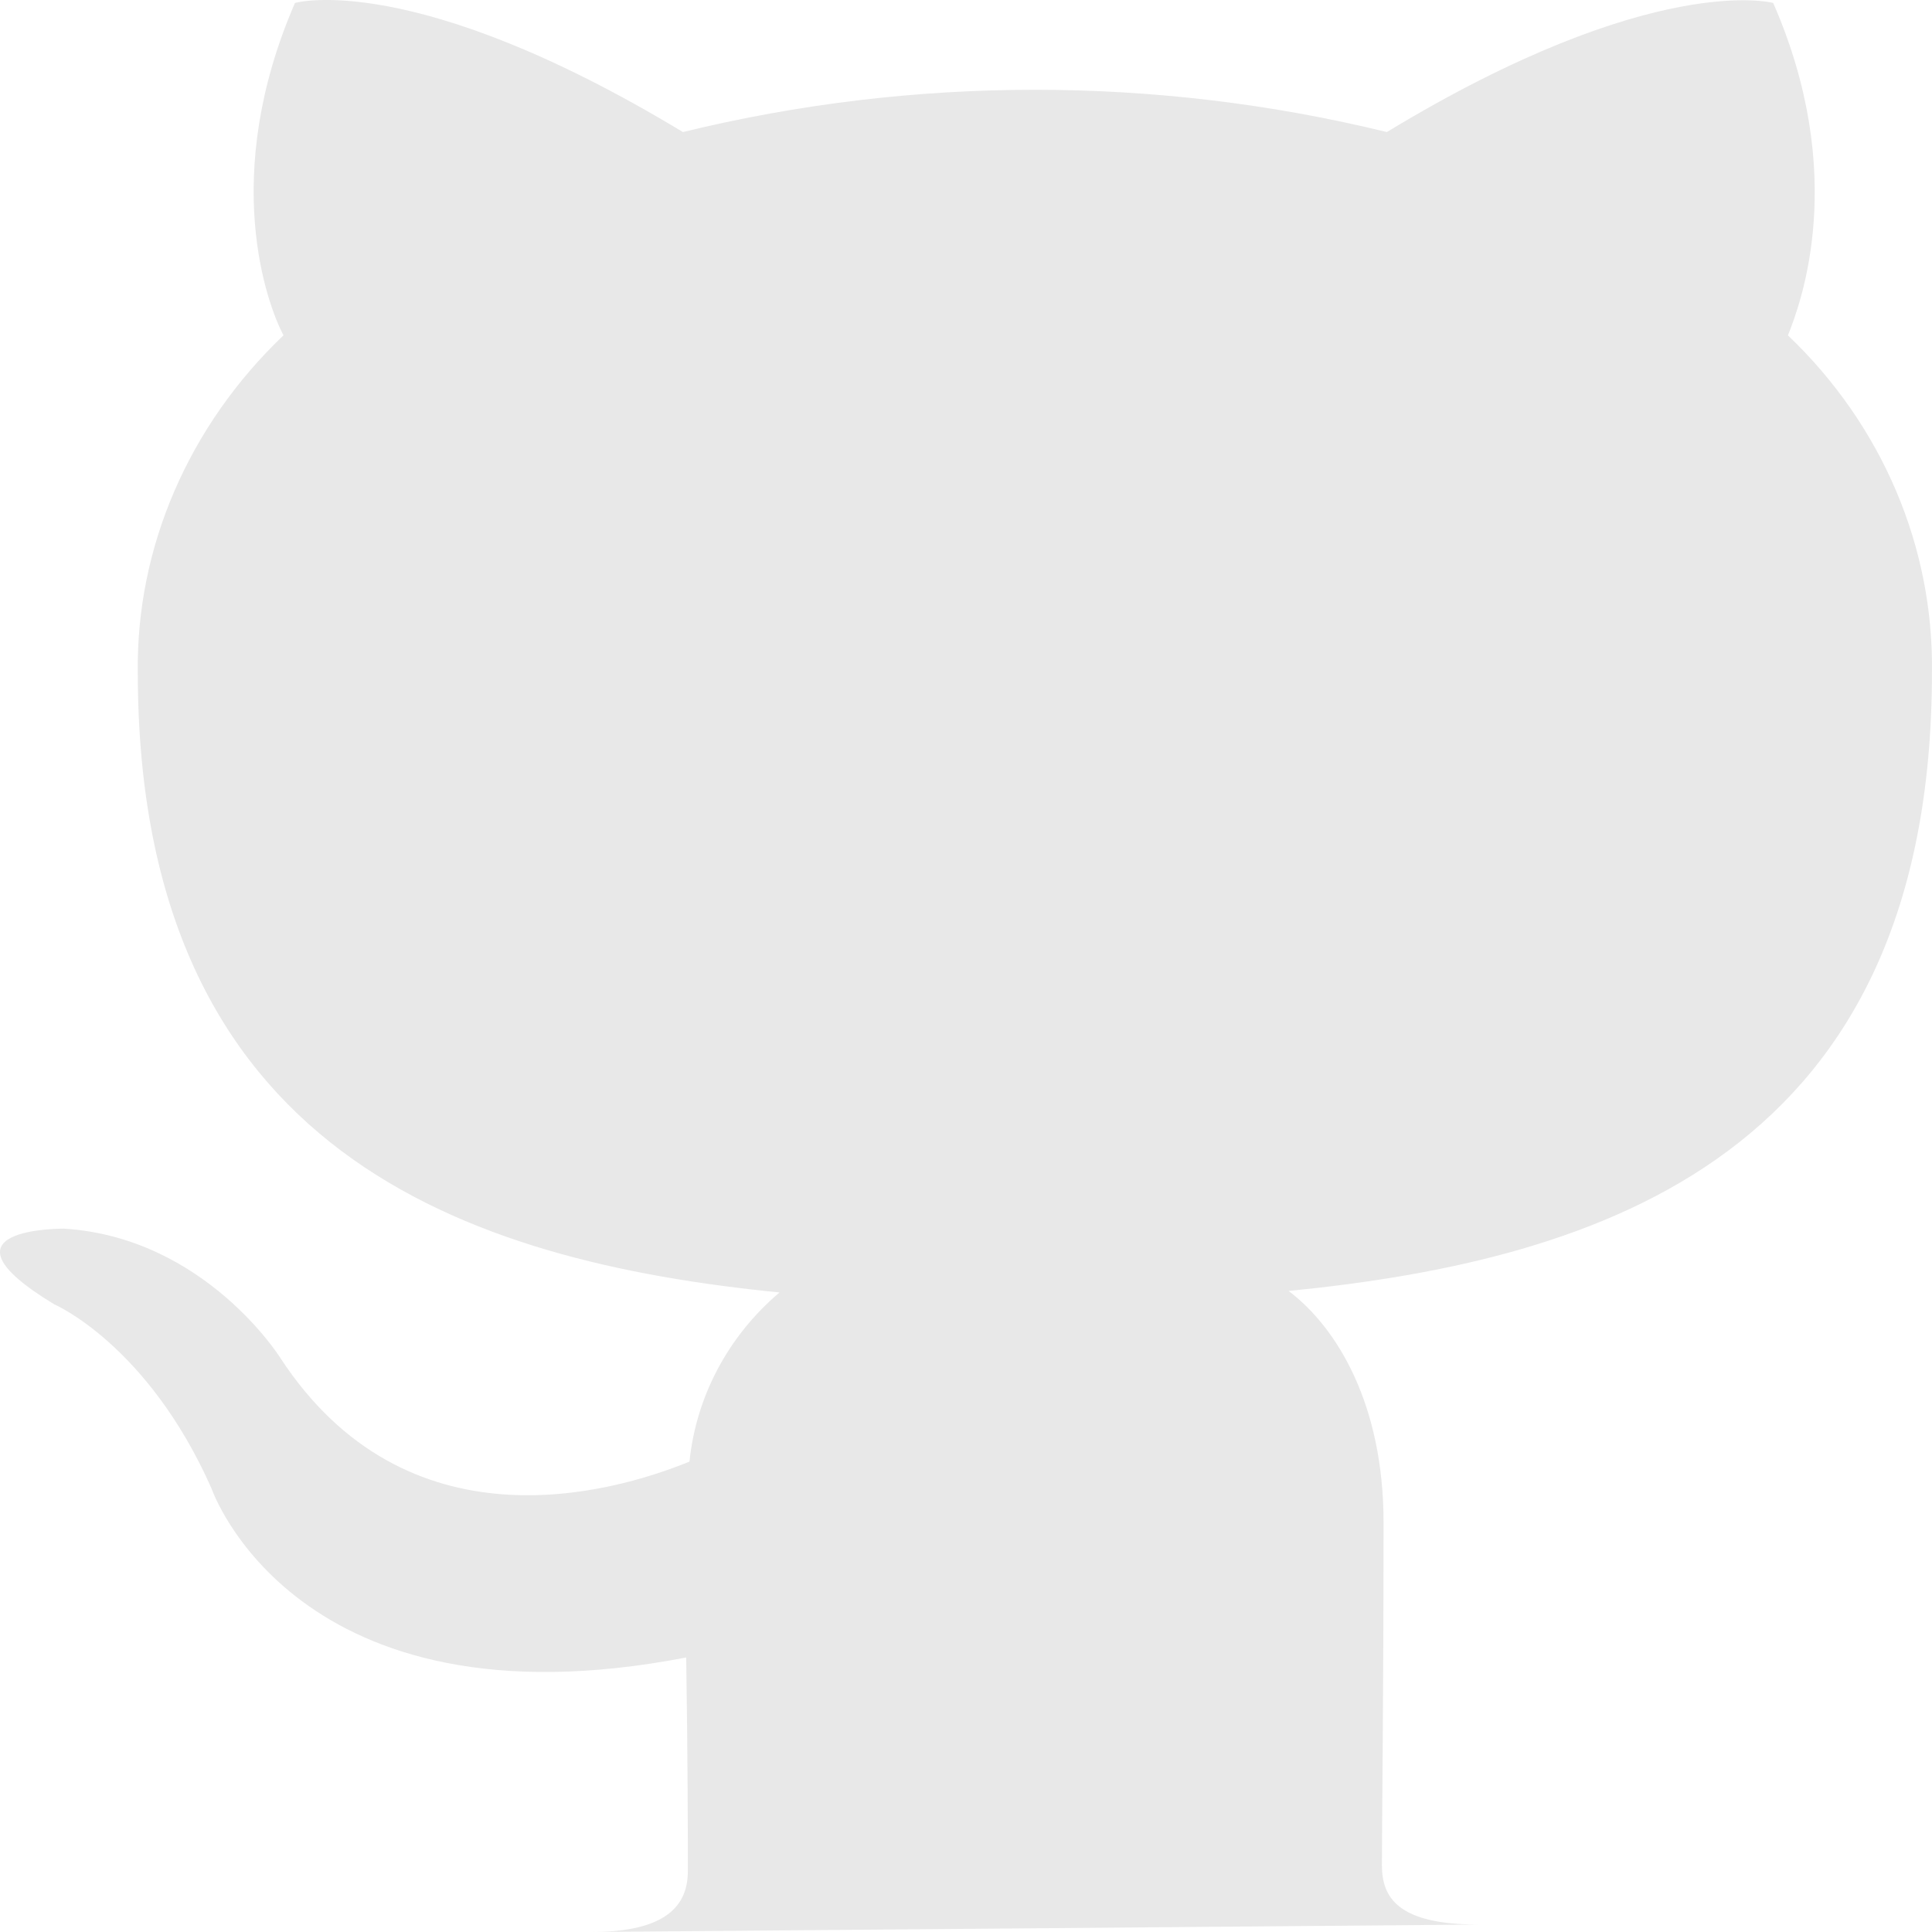 <svg width="40" height="40" viewBox="0 0 40 40" fill="none" xmlns="http://www.w3.org/2000/svg">
<path d="M12.241 40C13.8 40 14.241 39.447 14.241 38.74C14.241 38.034 14.241 36.498 14.207 34.316C6.107 35.883 4.378 30.814 4.378 30.814C3.056 27.834 1.124 27.005 1.124 27.005C-1.519 25.407 1.328 25.438 1.328 25.438C4.243 25.622 5.802 28.111 5.802 28.111C8.411 32.105 12.614 30.937 14.275 30.261C14.41 28.94 15.054 27.68 16.139 26.759C9.665 26.114 2.853 23.871 2.853 13.917C2.819 11.336 3.904 8.817 5.869 6.943C5.53 6.298 4.548 3.656 6.107 0.061C6.107 0.061 8.547 -0.645 14.139 2.734C18.918 1.567 23.934 1.567 28.713 2.734C34.237 -0.614 36.712 0.061 36.712 0.061C38.271 3.625 37.288 6.267 37.017 6.943C38.982 8.817 40.033 11.336 39.999 13.917C39.999 23.902 33.187 26.083 26.679 26.728C27.696 27.496 28.645 29.094 28.645 31.521C28.645 35.023 28.611 37.788 28.611 38.617C28.611 39.293 28.95 39.846 30.611 39.846L12.241 40Z" fill="#E8E8E8"/>
</svg>
